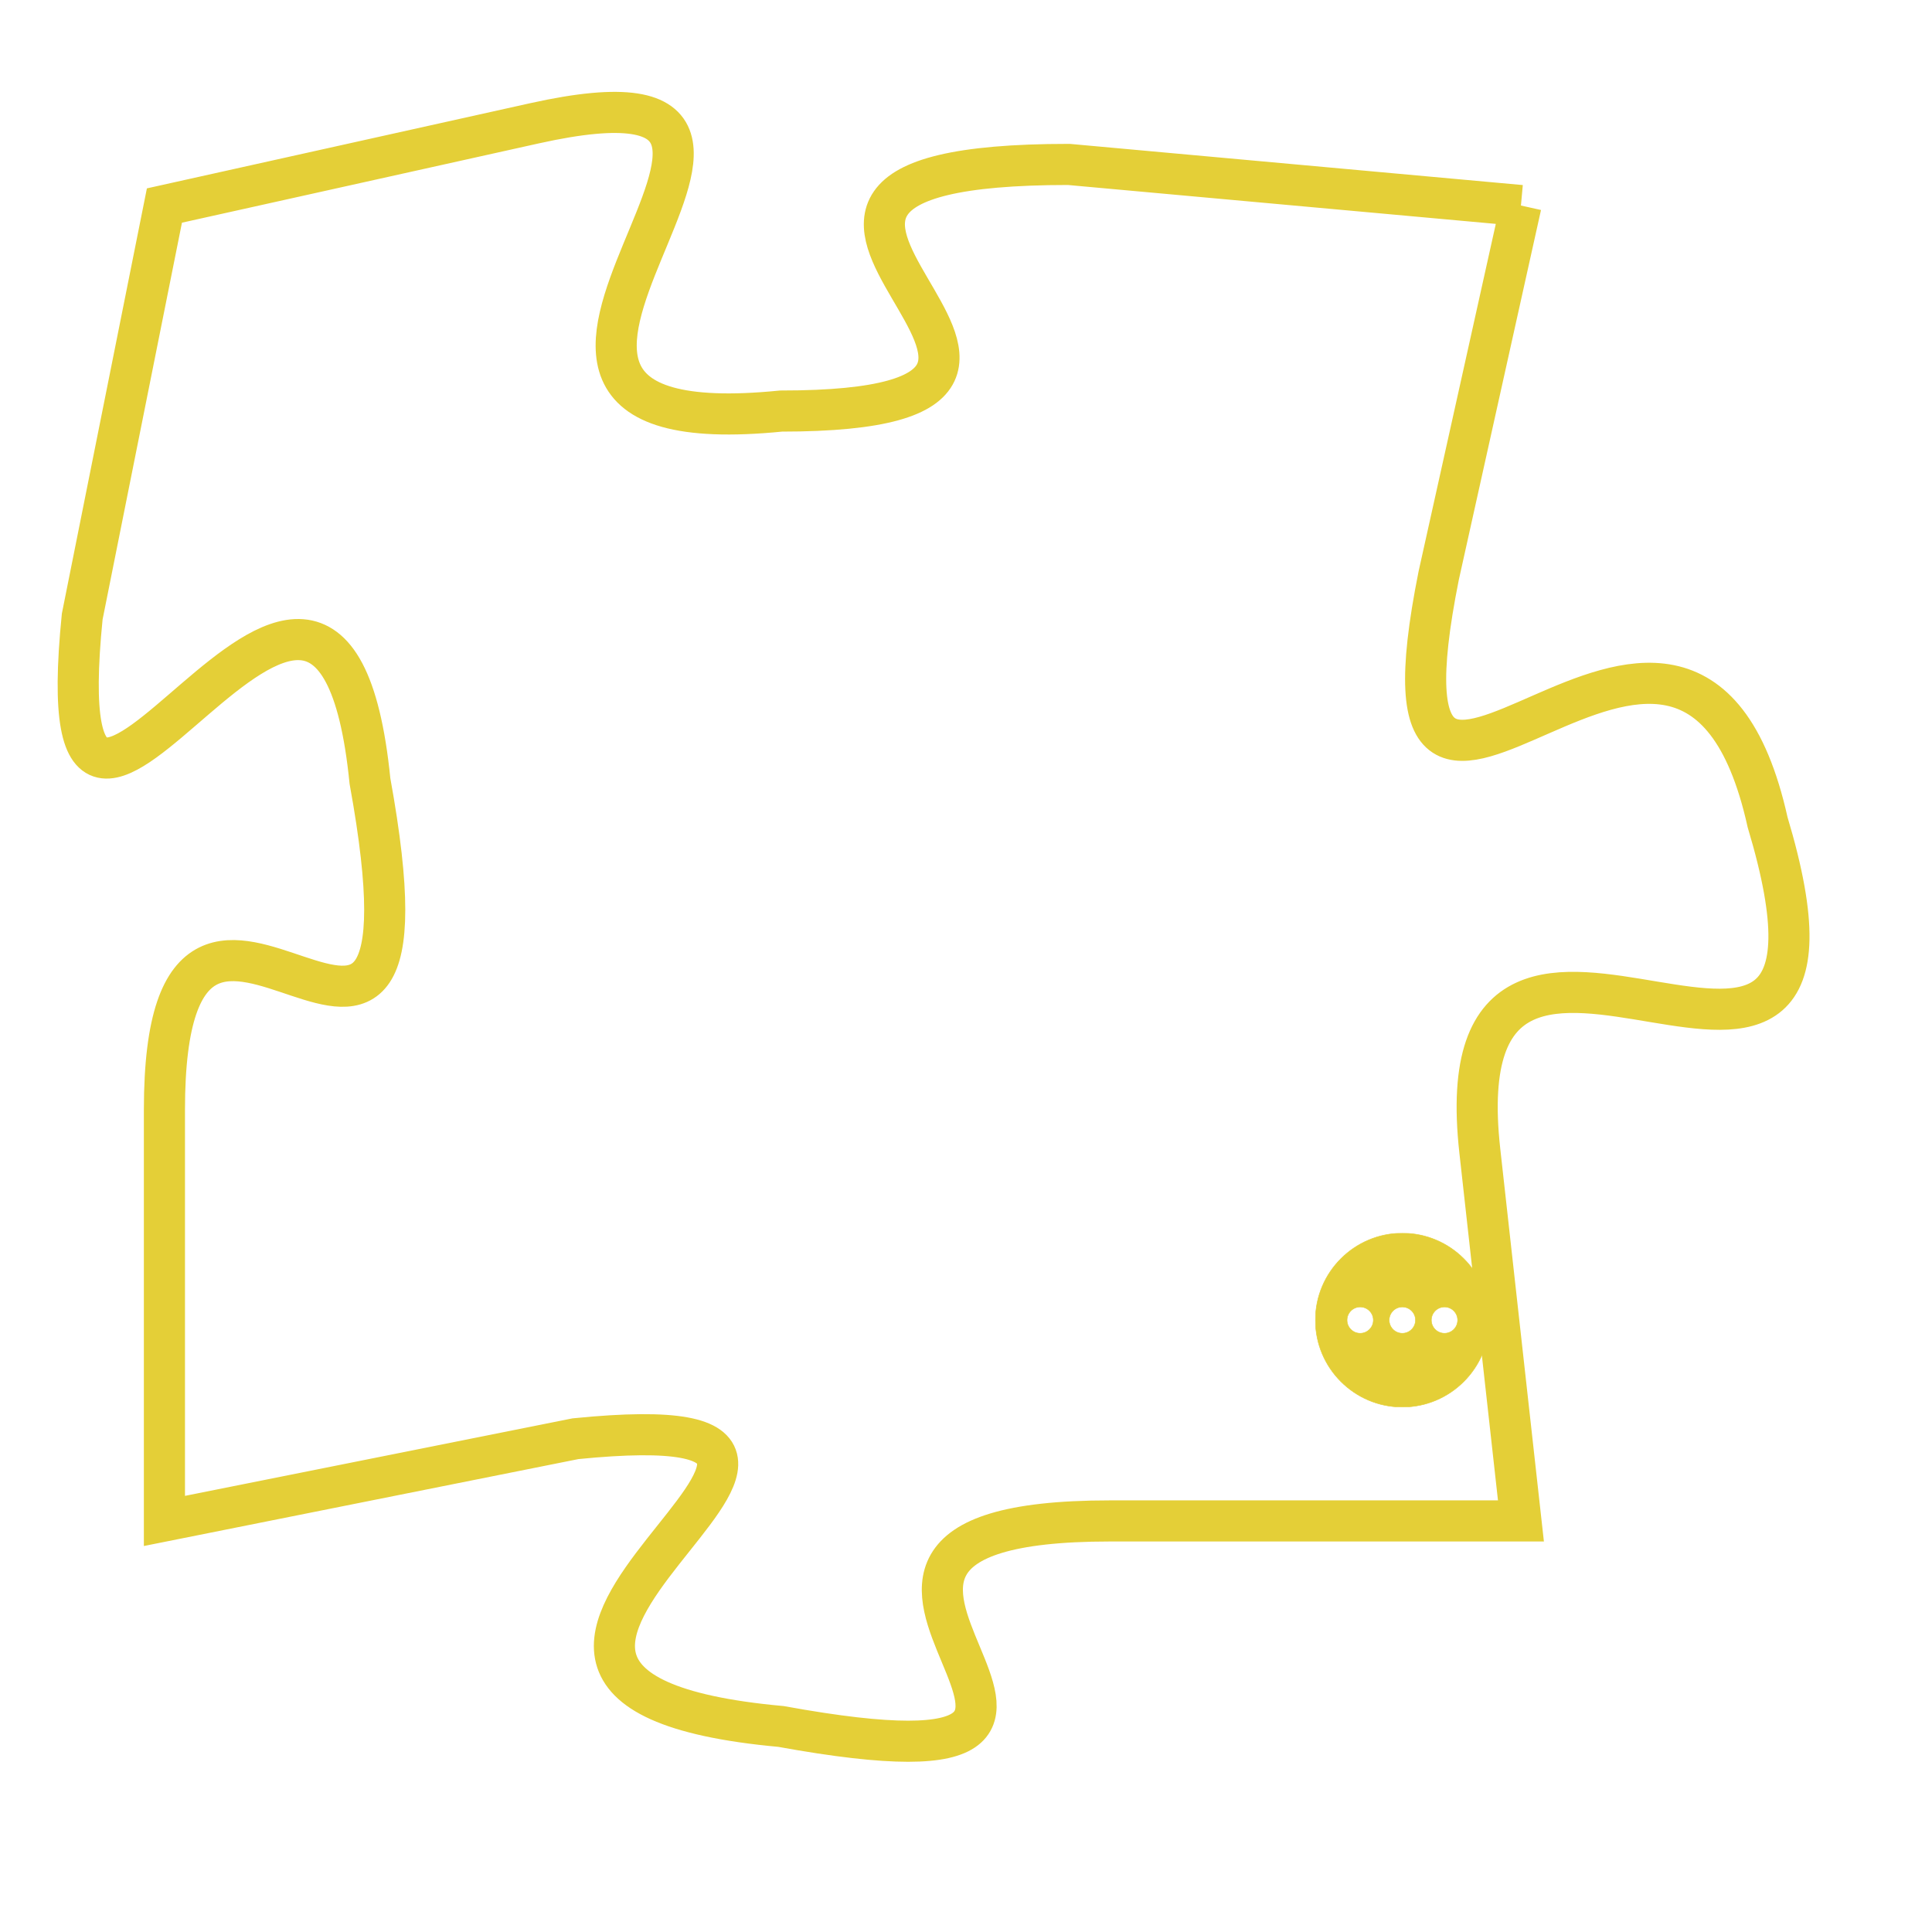 <svg version="1.1" xmlns="http://www.w3.org/2000/svg" xmlns:xlink="http://www.w3.org/1999/xlink" fill="transparent" x="0" y="0" width="350" height="350" preserveAspectRatio="xMinYMin slice"><style type="text/css">.links{fill:transparent;stroke: #E4CF37;}.links:hover{fill:#63D272; opacity:0.4;}</style><defs><g id="allt"><path id="t9116" d="M561,2240 L550,2239 C539,2239 553,2245 543,2245 C533,2246 546,2236 537,2238 L528,2240 528,2240 L526,2250 C525,2260 532,2244 533,2254 C535,2265 528,2253 528,2262 L528,2272 528,2272 L538,2270 C548,2269 532,2276 543,2277 C554,2279 541,2272 551,2272 L561,2272 561,2272 L560,2263 C559,2254 570,2265 567,2255 C565,2246 557,2259 559,2249 L561,2240"/></g><clipPath id="c" clipRule="evenodd" fill="transparent"><use href="#t9116"/></clipPath></defs><svg viewBox="524 2235 47 45" preserveAspectRatio="xMinYMin meet"><svg width="4380" height="2430"><g><image crossorigin="anonymous" x="0" y="0" href="https://nftpuzzle.license-token.com/assets/completepuzzle.svg" width="100%" height="100%" /><g class="links"><use href="#t9116"/></g></g></svg><svg x="556" y="2265" height="9%" width="9%" viewBox="0 0 330 330"><g><a xlink:href="https://nftpuzzle.license-token.com/" class="links"><title>See the most innovative NFT based token software licensing project</title><path fill="#E4CF37" id="more" d="M165,0C74.019,0,0,74.019,0,165s74.019,165,165,165s165-74.019,165-165S255.981,0,165,0z M85,190 c-13.785,0-25-11.215-25-25s11.215-25,25-25s25,11.215,25,25S98.785,190,85,190z M165,190c-13.785,0-25-11.215-25-25 s11.215-25,25-25s25,11.215,25,25S178.785,190,165,190z M245,190c-13.785,0-25-11.215-25-25s11.215-25,25-25 c13.785,0,25,11.215,25,25S258.785,190,245,190z"></path></a></g></svg></svg></svg>